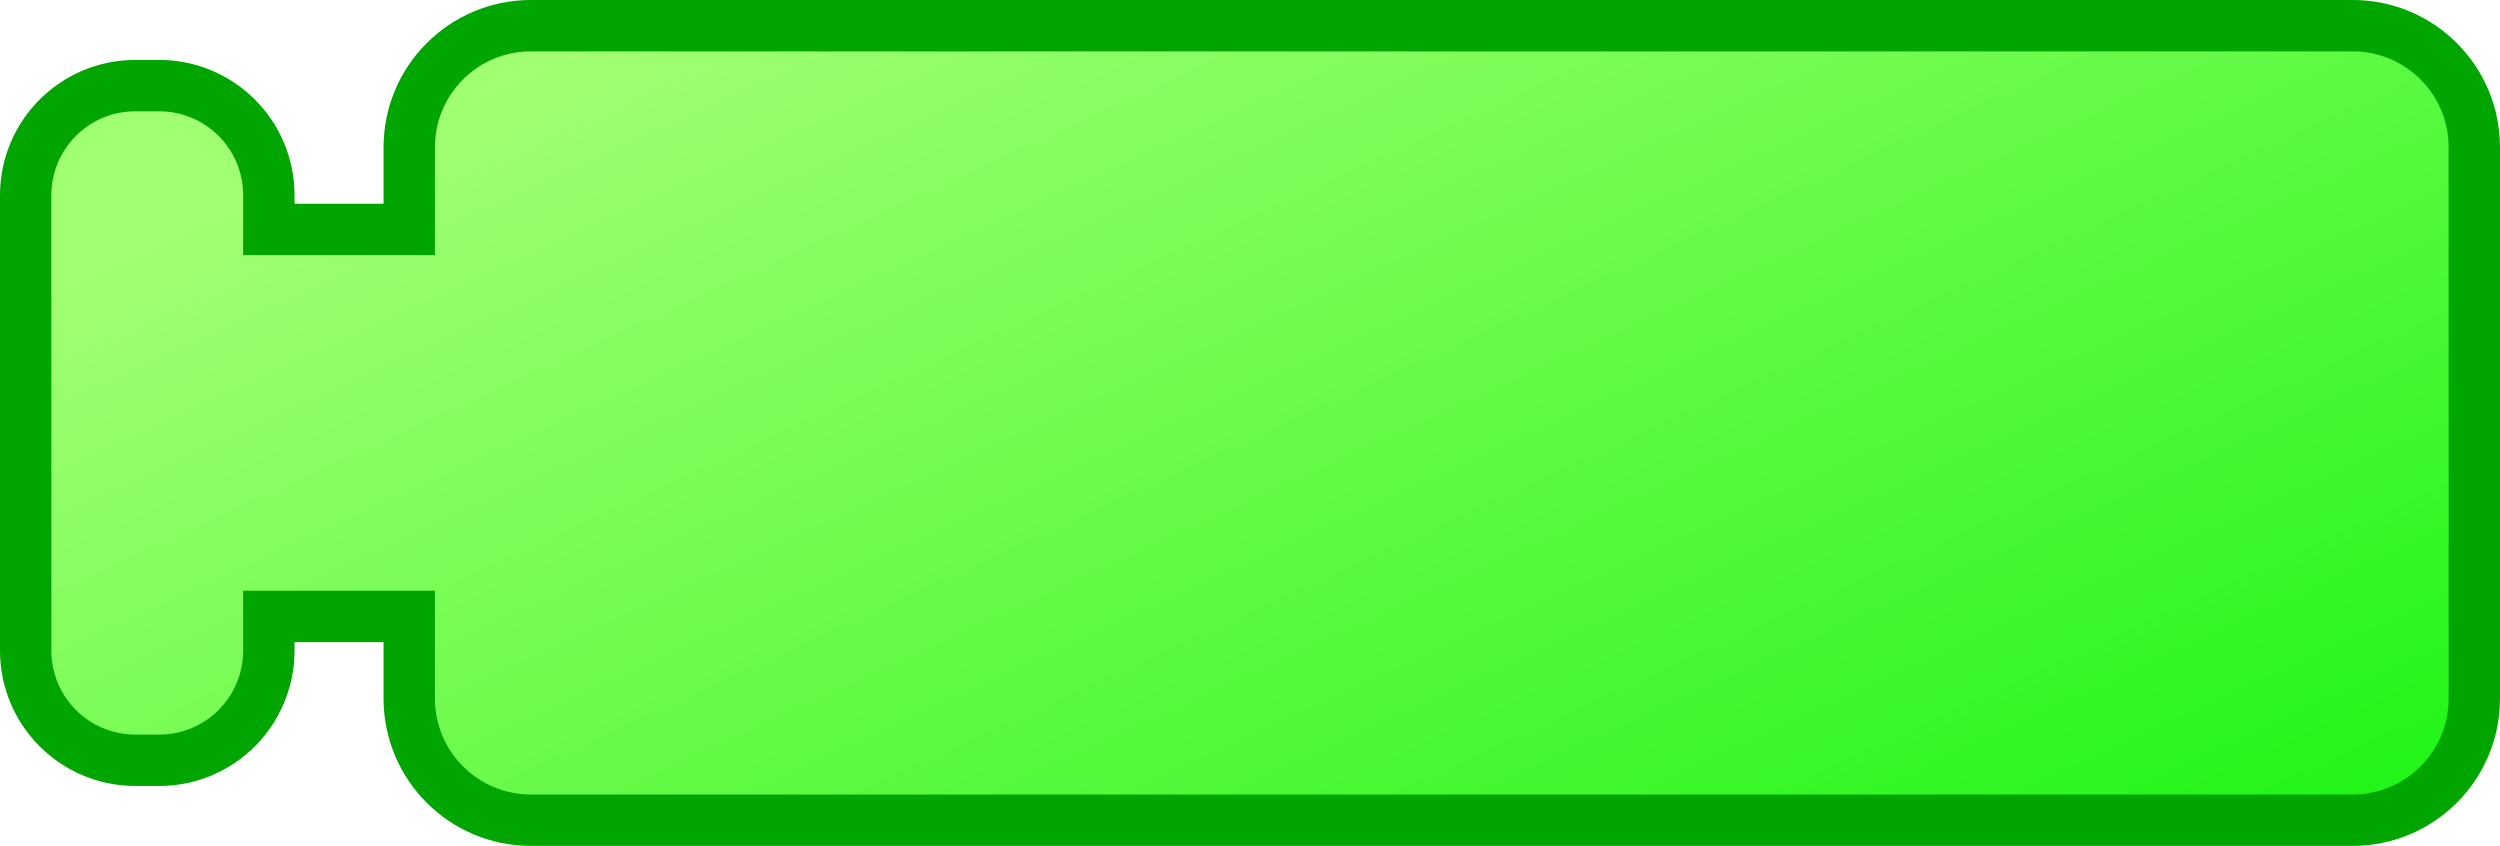 <svg xmlns="http://www.w3.org/2000/svg" version="1.1" width="73" height="24.7" viewBox="0 0 73 24.7"><g><path fill="none" stroke="#00a500" stroke-width="3" stroke-miterlimit="10" d="M1.5,5.7C1.5,4.347,2.597,3.25,3.95,3.25H4.65C6.003,3.25,7.1,4.347,7.1,5.7V7.45H12.7V4.3C12.7,2.754,13.954,1.5,15.5,1.5H68.7C70.246,1.5,71.5,2.754,71.5,4.3V20.4C71.5,21.946,70.246,23.2,68.7,23.2H15.5C13.954,23.2,12.7,21.946,12.7,20.4V17.25H7.1V19C7.1,20.353,6.003,21.45,4.65,21.45H3.95C2.597,21.45,1.5,20.353,1.5,19z"/><path fill="url(#input_green)" stroke="none" d="M1.5,5.7C1.5,4.347,2.597,3.25,3.95,3.25H4.65C6.003,3.25,7.1,4.347,7.1,5.7V7.45H12.7V4.3C12.7,2.754,13.954,1.5,15.5,1.5H68.7C70.246,1.5,71.5,2.754,71.5,4.3V20.4C71.5,21.946,70.246,23.2,68.7,23.2H15.5C13.954,23.2,12.7,21.946,12.7,20.4V17.25H7.1V19C7.1,20.353,6.003,21.45,4.65,21.45H3.95C2.597,21.45,1.5,20.353,1.5,19z"/></g><linearGradient x1="20" y1="0" x2="42" y2="48" gradientUnits="userSpaceOnUse" id="input_green"><stop offset="0.0" stop-color="#a1ff72" stop-opacity="1"/><stop offset="1.0" stop-color="#00f200" stop-opacity="1"/></linearGradient></svg>